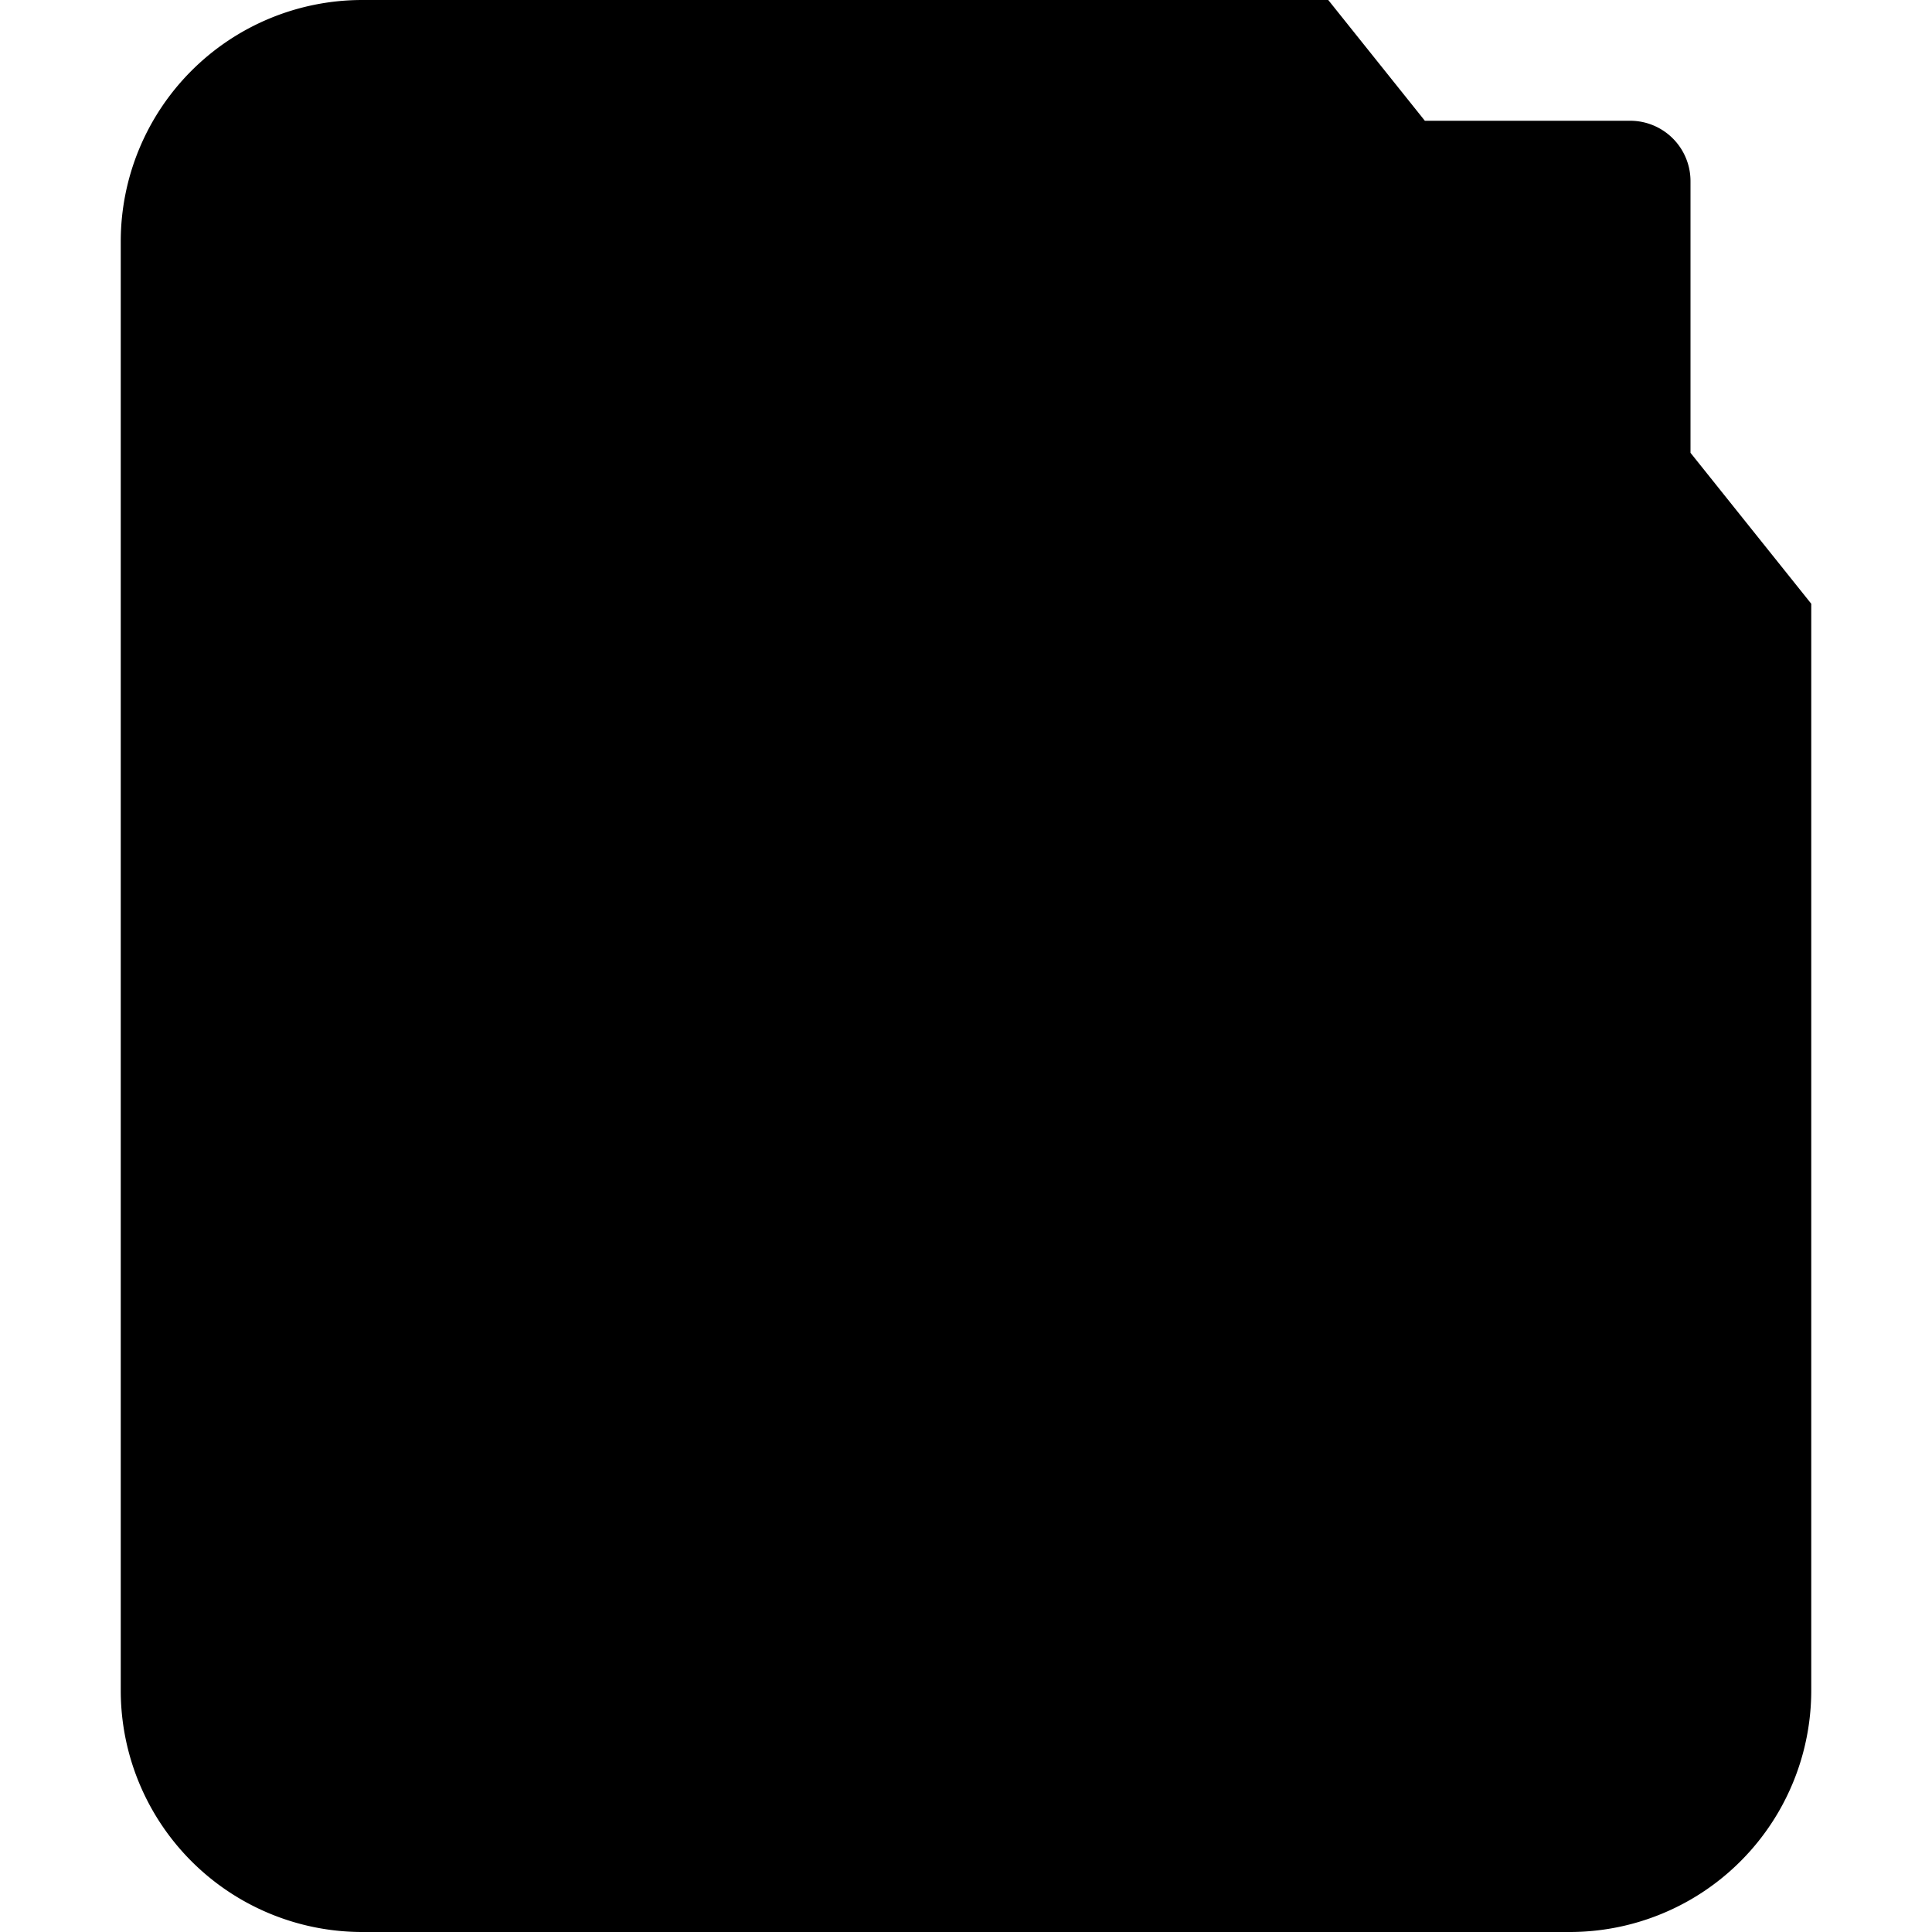 <svg xmlns="http://www.w3.org/2000/svg" width="16" height="16" fill="currentColor" class="bi bi-file-earmark-text" viewBox="0 0 16 16">
  <path d="M14 4.5V1.5a.5.5 0 0 0-.5-.5H10v3h3a.5.5 0 0 1 .5.5zM10 0H3a2 2 0 0 0-2 2v12a2 2 0 0 0 2 2h10a2 2 0 0 0 2-2V5l-4-5z"/>
  <path d="M10 5V1.5L14.5 5H10z"/>
  <path d="M4 4h6v1H4V4zm0 2h6v1H4V6zm0 2h6v1H4V8zm0 2h6v1H4v-1z"/>
</svg>